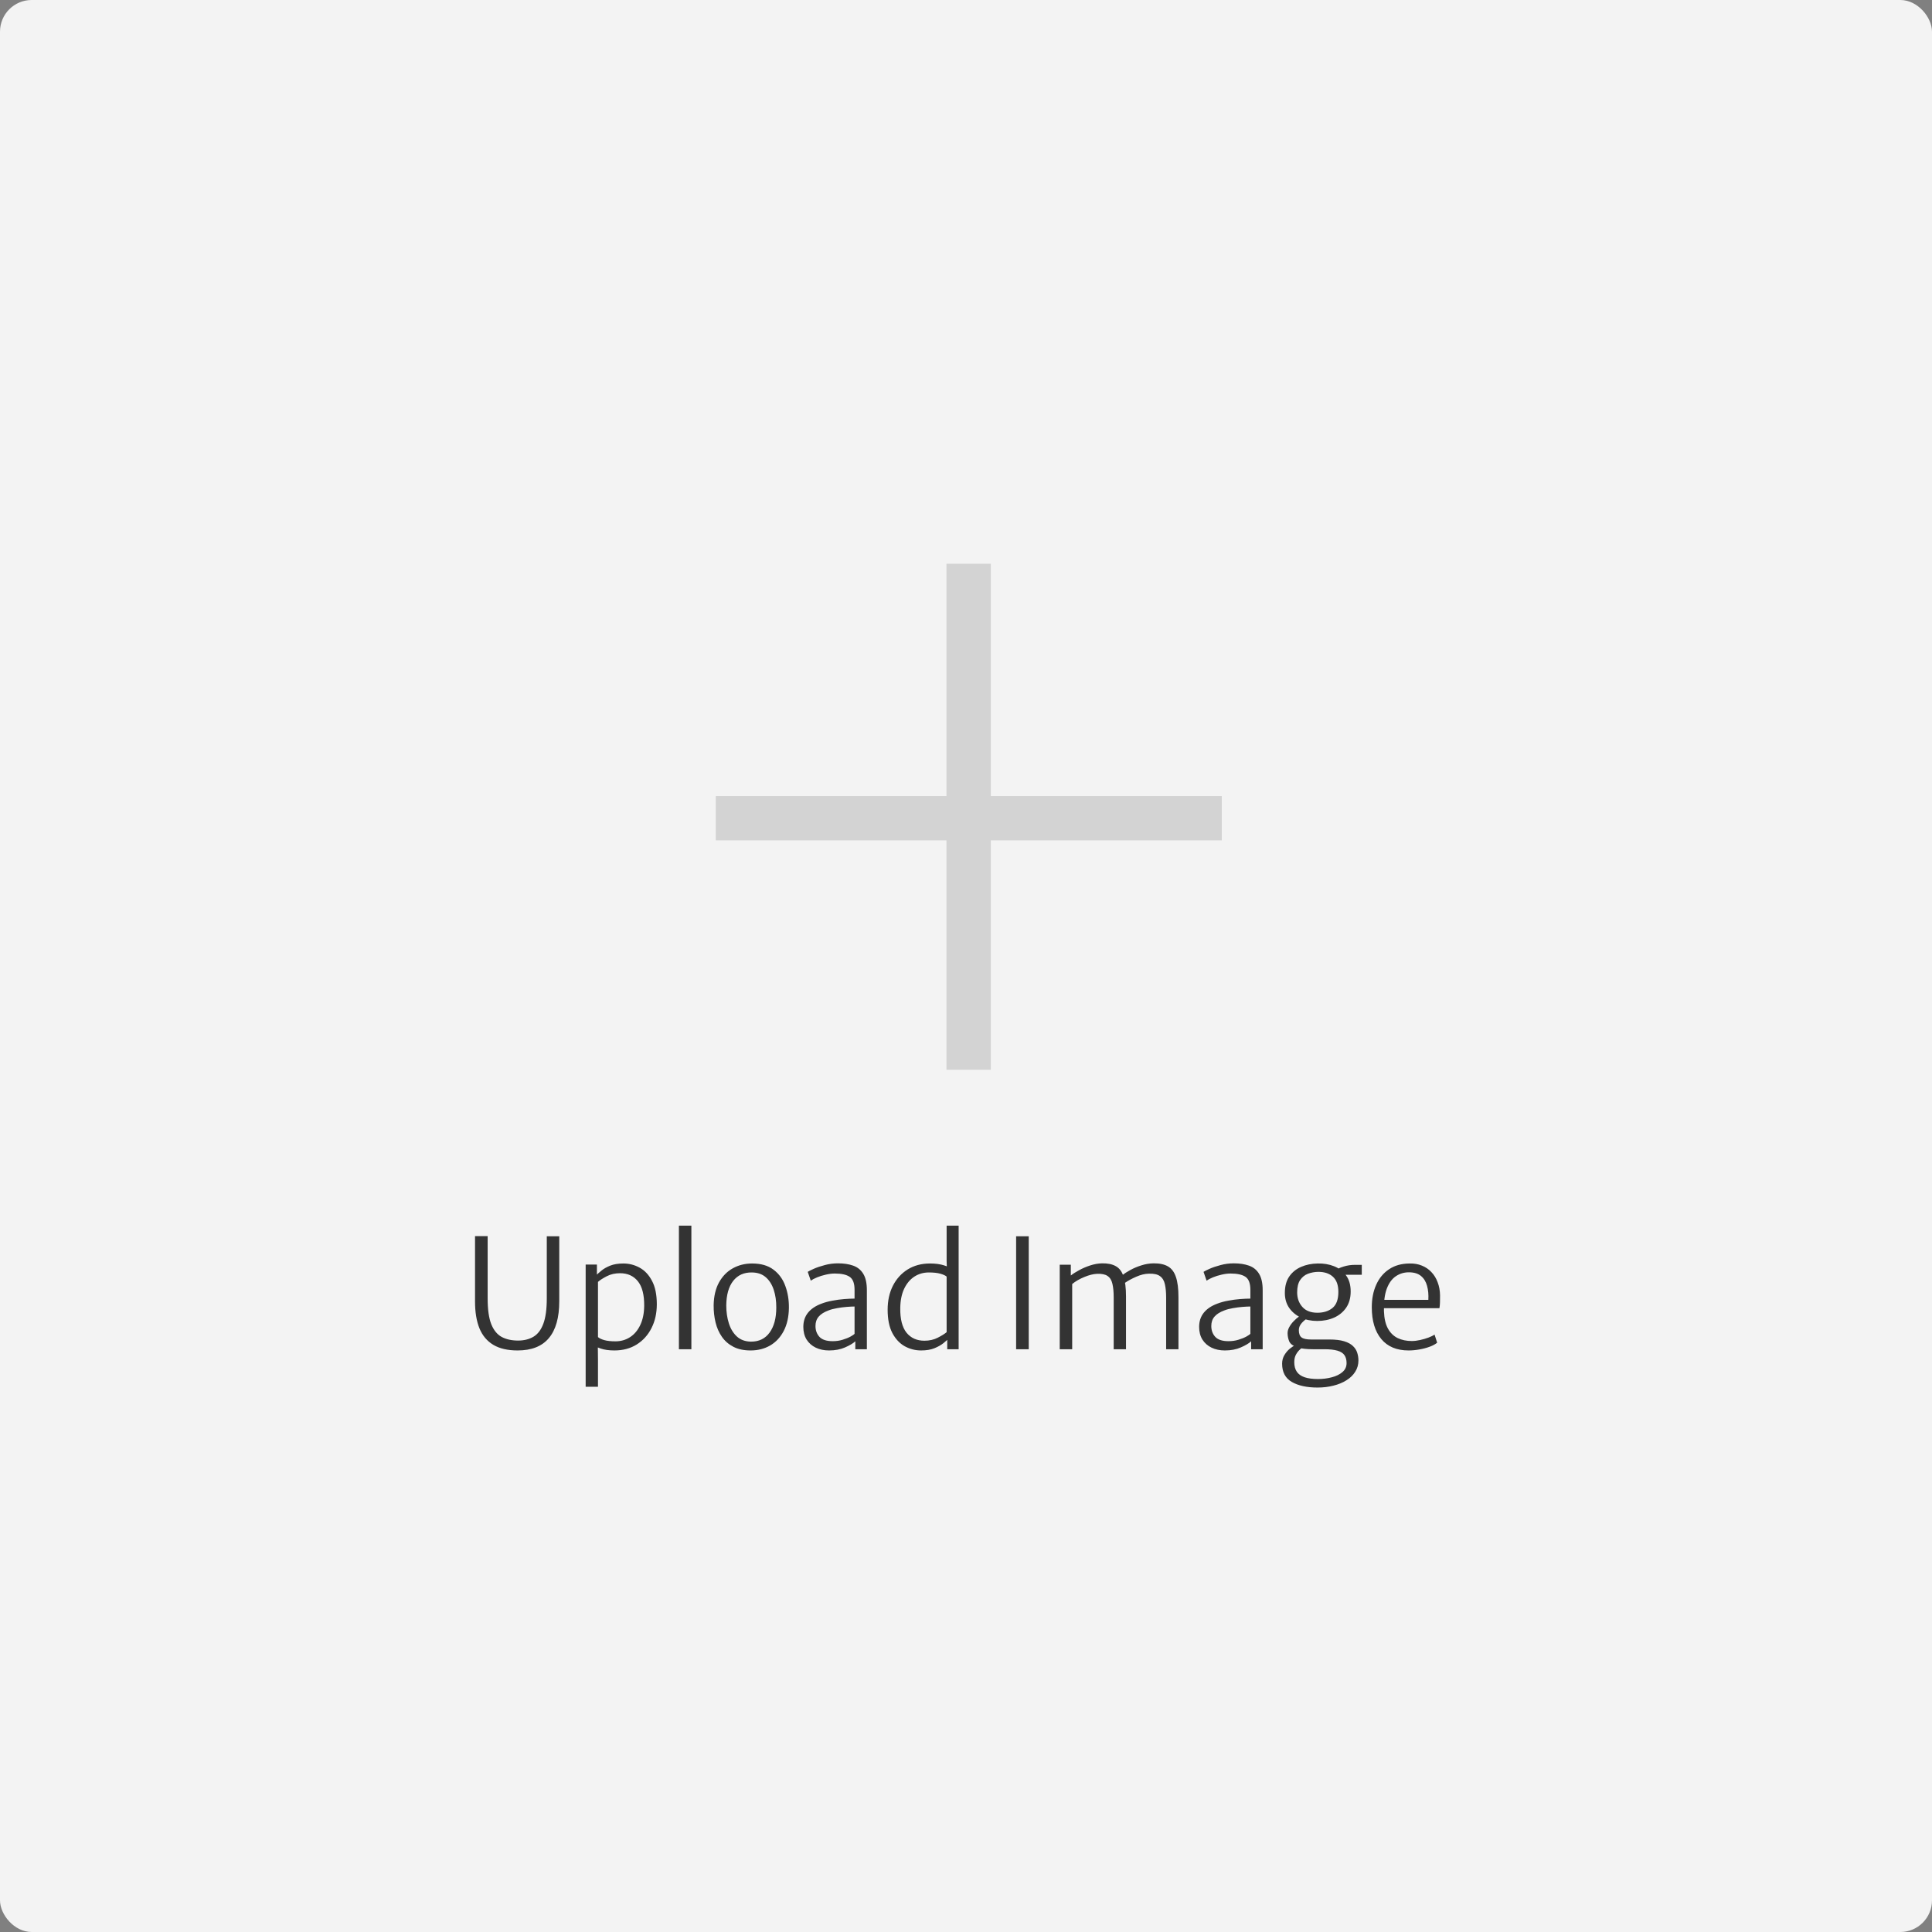 <svg width="305" height="305" viewBox="0 0 305 305" fill="none" xmlns="http://www.w3.org/2000/svg">
<rect x="0" y="0" width="305" height="305" fill="#808080" stroke="none"/>
<rect width="305" height="305" rx="5" fill="#F3F3F3"/>
<line x1="113" y1="129.164" x2="192.881" y2="129.164" stroke="#D3D3D3" stroke-width="7"/>
<line x1="152.914" y1="168.881" x2="152.914" y2="89" stroke="#D3D3D3" stroke-width="7"/>
<path d="M81.712 213.192C80.144 213.192 78.864 212.896 77.872 212.304C76.888 211.712 76.16 210.844 75.688 209.7C75.224 208.548 74.992 207.136 74.992 205.464V195.144H76.984V204.984C76.984 206.712 77.172 208.06 77.548 209.028C77.932 209.988 78.48 210.664 79.192 211.056C79.912 211.44 80.776 211.632 81.784 211.632C82.72 211.632 83.528 211.432 84.208 211.032C84.888 210.632 85.408 209.952 85.768 208.992C86.136 208.024 86.32 206.688 86.32 204.984V195.168H88.288V205.44C88.288 208.008 87.74 209.944 86.644 211.248C85.556 212.544 83.912 213.192 81.712 213.192ZM92.457 218.928V199.632H94.233V201.336L94.401 201.576V212.16L94.377 212.424L94.401 214.632V218.928H92.457ZM96.993 213.192C96.129 213.192 95.397 213.088 94.797 212.88C94.197 212.672 93.825 212.504 93.681 212.376L94.401 211.08C94.617 211.272 94.949 211.432 95.397 211.56C95.853 211.688 96.441 211.752 97.161 211.752C98.017 211.752 98.785 211.532 99.465 211.092C100.145 210.652 100.681 210.016 101.073 209.184C101.473 208.352 101.681 207.344 101.697 206.16C101.713 204.416 101.381 203.12 100.701 202.272C100.021 201.424 99.081 201 97.881 201C97.105 201 96.413 201.156 95.805 201.468C95.197 201.78 94.729 202.08 94.401 202.368L94.089 201.36C94.281 201.16 94.557 200.912 94.917 200.616C95.277 200.312 95.741 200.044 96.309 199.812C96.885 199.58 97.585 199.464 98.409 199.464C99.321 199.464 100.177 199.684 100.977 200.124C101.785 200.564 102.437 201.26 102.933 202.212C103.437 203.156 103.689 204.384 103.689 205.896C103.689 207.312 103.409 208.568 102.849 209.664C102.297 210.76 101.517 211.624 100.509 212.256C99.509 212.88 98.337 213.192 96.993 213.192ZM107.178 213V193.488H109.146V213H107.178ZM118.493 213.192C117.43 213.192 116.526 213 115.782 212.616C115.038 212.232 114.434 211.708 113.97 211.044C113.506 210.38 113.17 209.62 112.962 208.764C112.754 207.908 112.654 207.008 112.662 206.064C112.686 204.648 112.966 203.448 113.502 202.464C114.046 201.48 114.77 200.736 115.674 200.232C116.586 199.72 117.606 199.464 118.734 199.464C120.126 199.464 121.25 199.788 122.106 200.436C122.97 201.084 123.594 201.944 123.978 203.016C124.37 204.08 124.558 205.24 124.542 206.496C124.518 207.92 124.242 209.132 123.714 210.132C123.194 211.124 122.482 211.884 121.578 212.412C120.674 212.932 119.646 213.192 118.493 213.192ZM118.542 211.8C119.814 211.808 120.798 211.332 121.494 210.372C122.198 209.404 122.55 208.088 122.55 206.424C122.558 205.4 122.426 204.472 122.154 203.64C121.882 202.8 121.462 202.132 120.894 201.636C120.326 201.14 119.598 200.888 118.71 200.88C117.454 200.856 116.466 201.3 115.746 202.212C115.034 203.124 114.67 204.416 114.654 206.088C114.654 207.104 114.79 208.044 115.062 208.908C115.334 209.764 115.754 210.456 116.322 210.984C116.898 211.512 117.638 211.784 118.542 211.8ZM130.875 213.192C130.091 213.192 129.391 213.044 128.775 212.748C128.167 212.452 127.687 212.028 127.335 211.476C126.991 210.916 126.819 210.248 126.819 209.472C126.819 208.592 127.063 207.848 127.551 207.24C128.047 206.624 128.763 206.144 129.699 205.8C130.219 205.6 130.795 205.444 131.427 205.332C132.059 205.212 132.679 205.128 133.287 205.08C133.903 205.032 134.443 205.008 134.907 205.008L135.339 205.56L134.907 206.256C134.587 206.256 134.175 206.276 133.671 206.316C133.167 206.356 132.651 206.424 132.123 206.52C131.603 206.608 131.155 206.728 130.779 206.88C130.107 207.128 129.599 207.448 129.255 207.84C128.911 208.232 128.739 208.728 128.739 209.328C128.739 210.024 128.951 210.6 129.375 211.056C129.799 211.504 130.491 211.728 131.451 211.728C132.019 211.728 132.547 211.652 133.035 211.5C133.531 211.348 133.947 211.18 134.283 210.996C134.619 210.804 134.835 210.656 134.931 210.552L135.363 210.936L135.051 211.728C134.691 212.064 134.143 212.392 133.407 212.712C132.679 213.032 131.835 213.192 130.875 213.192ZM136.851 213H135.027V211.104L134.907 211.08V203.616C134.907 202.592 134.647 201.908 134.127 201.564C133.615 201.22 132.835 201.048 131.787 201.048C131.339 201.048 130.863 201.108 130.359 201.228C129.863 201.34 129.403 201.484 128.979 201.66C128.555 201.836 128.227 202.008 127.995 202.176L127.515 200.784C127.667 200.68 127.983 200.52 128.463 200.304C128.951 200.088 129.531 199.892 130.203 199.716C130.875 199.532 131.571 199.44 132.291 199.44C133.203 199.44 133.999 199.56 134.679 199.8C135.367 200.04 135.899 200.468 136.275 201.084C136.659 201.7 136.851 202.568 136.851 203.688V213ZM149.538 213V211.152L149.442 211.104V201.264L149.514 201.216L149.442 199.104V193.488H151.338V213H149.538ZM145.41 213.192C144.498 213.192 143.638 212.972 142.83 212.532C142.03 212.084 141.378 211.388 140.874 210.444C140.378 209.492 140.13 208.264 140.13 206.76C140.13 205.336 140.406 204.076 140.958 202.98C141.518 201.884 142.298 201.024 143.298 200.4C144.306 199.776 145.482 199.464 146.826 199.464C147.69 199.464 148.43 199.564 149.046 199.764C149.662 199.964 150.042 200.136 150.186 200.28L149.466 201.552C149.25 201.36 148.906 201.2 148.434 201.072C147.97 200.944 147.37 200.88 146.634 200.88C145.786 200.88 145.022 201.1 144.342 201.54C143.67 201.98 143.134 202.62 142.734 203.46C142.342 204.292 142.138 205.304 142.122 206.496C142.098 208.232 142.426 209.528 143.106 210.384C143.794 211.232 144.738 211.656 145.938 211.656C146.722 211.656 147.426 211.496 148.05 211.176C148.674 210.856 149.146 210.56 149.466 210.288L149.778 211.296C149.586 211.488 149.306 211.736 148.938 212.04C148.57 212.336 148.094 212.604 147.51 212.844C146.934 213.076 146.234 213.192 145.41 213.192ZM160.412 213V195.168H162.404V213H160.412ZM167.296 213V199.656H169.048V201.36C169.376 201.096 169.808 200.82 170.344 200.532C170.88 200.236 171.464 199.984 172.096 199.776C172.728 199.568 173.352 199.456 173.968 199.44C174.864 199.424 175.588 199.572 176.14 199.884C176.7 200.188 177.108 200.724 177.364 201.492C177.628 202.26 177.76 203.328 177.76 204.696V213H175.816V204.84C175.816 203.952 175.748 203.228 175.612 202.668C175.484 202.1 175.228 201.688 174.844 201.432C174.468 201.176 173.912 201.064 173.176 201.096C172.592 201.12 171.924 201.288 171.172 201.6C170.428 201.904 169.792 202.272 169.264 202.704V213H167.296ZM177.568 202.536L177.136 201.336C177.464 201.072 177.892 200.796 178.42 200.508C178.948 200.212 179.532 199.964 180.172 199.764C180.812 199.556 181.464 199.448 182.128 199.44C183.072 199.432 183.828 199.596 184.396 199.932C184.972 200.268 185.388 200.828 185.644 201.612C185.908 202.388 186.04 203.44 186.04 204.768V213H184.096V204.864C184.096 204.032 184.032 203.332 183.904 202.764C183.784 202.188 183.528 201.756 183.136 201.468C182.752 201.18 182.168 201.048 181.384 201.072C180.752 201.08 180.084 201.24 179.38 201.552C178.676 201.856 178.072 202.184 177.568 202.536ZM193.36 213.192C192.576 213.192 191.876 213.044 191.26 212.748C190.652 212.452 190.172 212.028 189.82 211.476C189.476 210.916 189.304 210.248 189.304 209.472C189.304 208.592 189.548 207.848 190.036 207.24C190.532 206.624 191.248 206.144 192.184 205.8C192.704 205.6 193.28 205.444 193.912 205.332C194.544 205.212 195.164 205.128 195.772 205.08C196.388 205.032 196.928 205.008 197.392 205.008L197.824 205.56L197.392 206.256C197.072 206.256 196.66 206.276 196.156 206.316C195.652 206.356 195.136 206.424 194.608 206.52C194.088 206.608 193.64 206.728 193.264 206.88C192.592 207.128 192.084 207.448 191.74 207.84C191.396 208.232 191.224 208.728 191.224 209.328C191.224 210.024 191.436 210.6 191.86 211.056C192.284 211.504 192.976 211.728 193.936 211.728C194.504 211.728 195.032 211.652 195.52 211.5C196.016 211.348 196.432 211.18 196.768 210.996C197.104 210.804 197.32 210.656 197.416 210.552L197.848 210.936L197.536 211.728C197.176 212.064 196.628 212.392 195.892 212.712C195.164 213.032 194.32 213.192 193.36 213.192ZM199.336 213H197.512V211.104L197.392 211.08V203.616C197.392 202.592 197.132 201.908 196.612 201.564C196.1 201.22 195.32 201.048 194.272 201.048C193.824 201.048 193.348 201.108 192.844 201.228C192.348 201.34 191.888 201.484 191.464 201.66C191.04 201.836 190.712 202.008 190.48 202.176L190 200.784C190.152 200.68 190.468 200.52 190.948 200.304C191.436 200.088 192.016 199.892 192.688 199.716C193.36 199.532 194.056 199.44 194.776 199.44C195.688 199.44 196.484 199.56 197.164 199.8C197.852 200.04 198.384 200.468 198.76 201.084C199.144 201.7 199.336 202.568 199.336 203.688V213ZM207.996 219.048C206.308 219.048 204.952 218.752 203.928 218.16C202.912 217.568 202.404 216.608 202.404 215.28C202.404 214.776 202.524 214.324 202.764 213.924C203.004 213.524 203.288 213.188 203.616 212.916C203.952 212.644 204.26 212.448 204.54 212.328L205.86 212.52C205.668 212.656 205.452 212.832 205.212 213.048C204.972 213.264 204.764 213.532 204.588 213.852C204.412 214.18 204.324 214.576 204.324 215.04C204.324 215.664 204.46 216.172 204.732 216.564C205.004 216.956 205.416 217.244 205.968 217.428C206.52 217.612 207.22 217.704 208.068 217.704C208.836 217.704 209.564 217.612 210.252 217.428C210.94 217.252 211.5 216.976 211.932 216.6C212.364 216.232 212.58 215.76 212.58 215.184C212.58 214.672 212.468 214.256 212.244 213.936C212.028 213.616 211.66 213.38 211.14 213.228C210.628 213.076 209.932 213 209.052 213H207.252C206.788 213 206.372 212.98 206.004 212.94C205.644 212.9 205.332 212.856 205.068 212.808C204.996 212.792 204.924 212.764 204.852 212.724C204.78 212.676 204.708 212.64 204.636 212.616C204.052 212.424 203.676 212.124 203.508 211.716C203.348 211.308 203.268 210.888 203.268 210.456C203.268 210.144 203.356 209.828 203.532 209.508C203.708 209.18 203.94 208.868 204.228 208.572C204.516 208.268 204.828 208 205.164 207.768L206.412 208.128C206.148 208.248 205.852 208.484 205.524 208.836C205.204 209.188 205.044 209.568 205.044 209.976C205.044 210.536 205.188 210.924 205.476 211.14C205.764 211.356 206.26 211.464 206.964 211.464H209.868C210.82 211.464 211.596 211.556 212.196 211.74C212.796 211.924 213.26 212.176 213.588 212.496C213.916 212.808 214.14 213.16 214.26 213.552C214.388 213.944 214.452 214.352 214.452 214.776C214.452 215.432 214.284 216.024 213.948 216.552C213.62 217.08 213.16 217.528 212.568 217.896C211.976 218.272 211.288 218.556 210.504 218.748C209.728 218.948 208.892 219.048 207.996 219.048ZM207.948 208.536C206.988 208.536 206.12 208.356 205.344 207.996C204.576 207.628 203.964 207.116 203.508 206.46C203.06 205.796 202.836 205.016 202.836 204.12C202.836 203.064 203.068 202.196 203.532 201.516C204.004 200.836 204.632 200.328 205.416 199.992C206.2 199.656 207.068 199.48 208.02 199.464C208.948 199.44 209.808 199.584 210.6 199.896C211.392 200.208 212.028 200.696 212.508 201.36C212.988 202.016 213.228 202.856 213.228 203.88C213.228 204.888 212.992 205.74 212.52 206.436C212.048 207.124 211.412 207.648 210.612 208.008C209.812 208.36 208.924 208.536 207.948 208.536ZM207.972 207.24C208.948 207.24 209.744 206.988 210.36 206.484C210.976 205.98 211.284 205.136 211.284 203.952C211.284 202.88 211 202.084 210.432 201.564C209.872 201.044 209.1 200.784 208.116 200.784C207.54 200.792 206.996 200.892 206.484 201.084C205.98 201.276 205.568 201.608 205.248 202.08C204.936 202.544 204.78 203.192 204.78 204.024C204.78 204.936 205.052 205.7 205.596 206.316C206.14 206.932 206.932 207.24 207.972 207.24ZM211.692 201.24L210.996 200.472C211.18 200.288 211.556 200.112 212.124 199.944C212.692 199.768 213.276 199.68 213.876 199.68H214.98V201.24H211.692ZM222.369 213.192C220.497 213.192 219.061 212.592 218.061 211.392C217.061 210.184 216.561 208.512 216.561 206.376C216.561 205.04 216.793 203.856 217.257 202.824C217.721 201.784 218.397 200.968 219.285 200.376C220.173 199.776 221.257 199.472 222.537 199.464C223.249 199.448 223.893 199.56 224.469 199.8C225.053 200.032 225.553 200.372 225.969 200.82C226.393 201.26 226.721 201.792 226.953 202.416C227.193 203.032 227.321 203.72 227.337 204.48C227.337 204.896 227.333 205.272 227.325 205.608C227.317 205.936 227.289 206.24 227.241 206.52H217.737L217.905 205.2H225.489C225.537 204.384 225.469 203.648 225.285 202.992C225.109 202.336 224.789 201.816 224.325 201.432C223.861 201.048 223.225 200.856 222.417 200.856C221.649 200.856 220.961 201.064 220.353 201.48C219.745 201.888 219.269 202.544 218.925 203.448C218.589 204.352 218.441 205.536 218.481 207C218.521 208.144 218.733 209.06 219.117 209.748C219.501 210.436 220.017 210.936 220.665 211.248C221.313 211.552 222.049 211.704 222.873 211.704C223.281 211.704 223.717 211.652 224.181 211.548C224.653 211.444 225.093 211.316 225.501 211.164C225.917 211.004 226.241 210.848 226.473 210.696L226.881 211.968C226.593 212.208 226.201 212.42 225.705 212.604C225.209 212.788 224.665 212.932 224.073 213.036C223.489 213.14 222.921 213.192 222.369 213.192Z" fill="#333333"/>
</svg>
